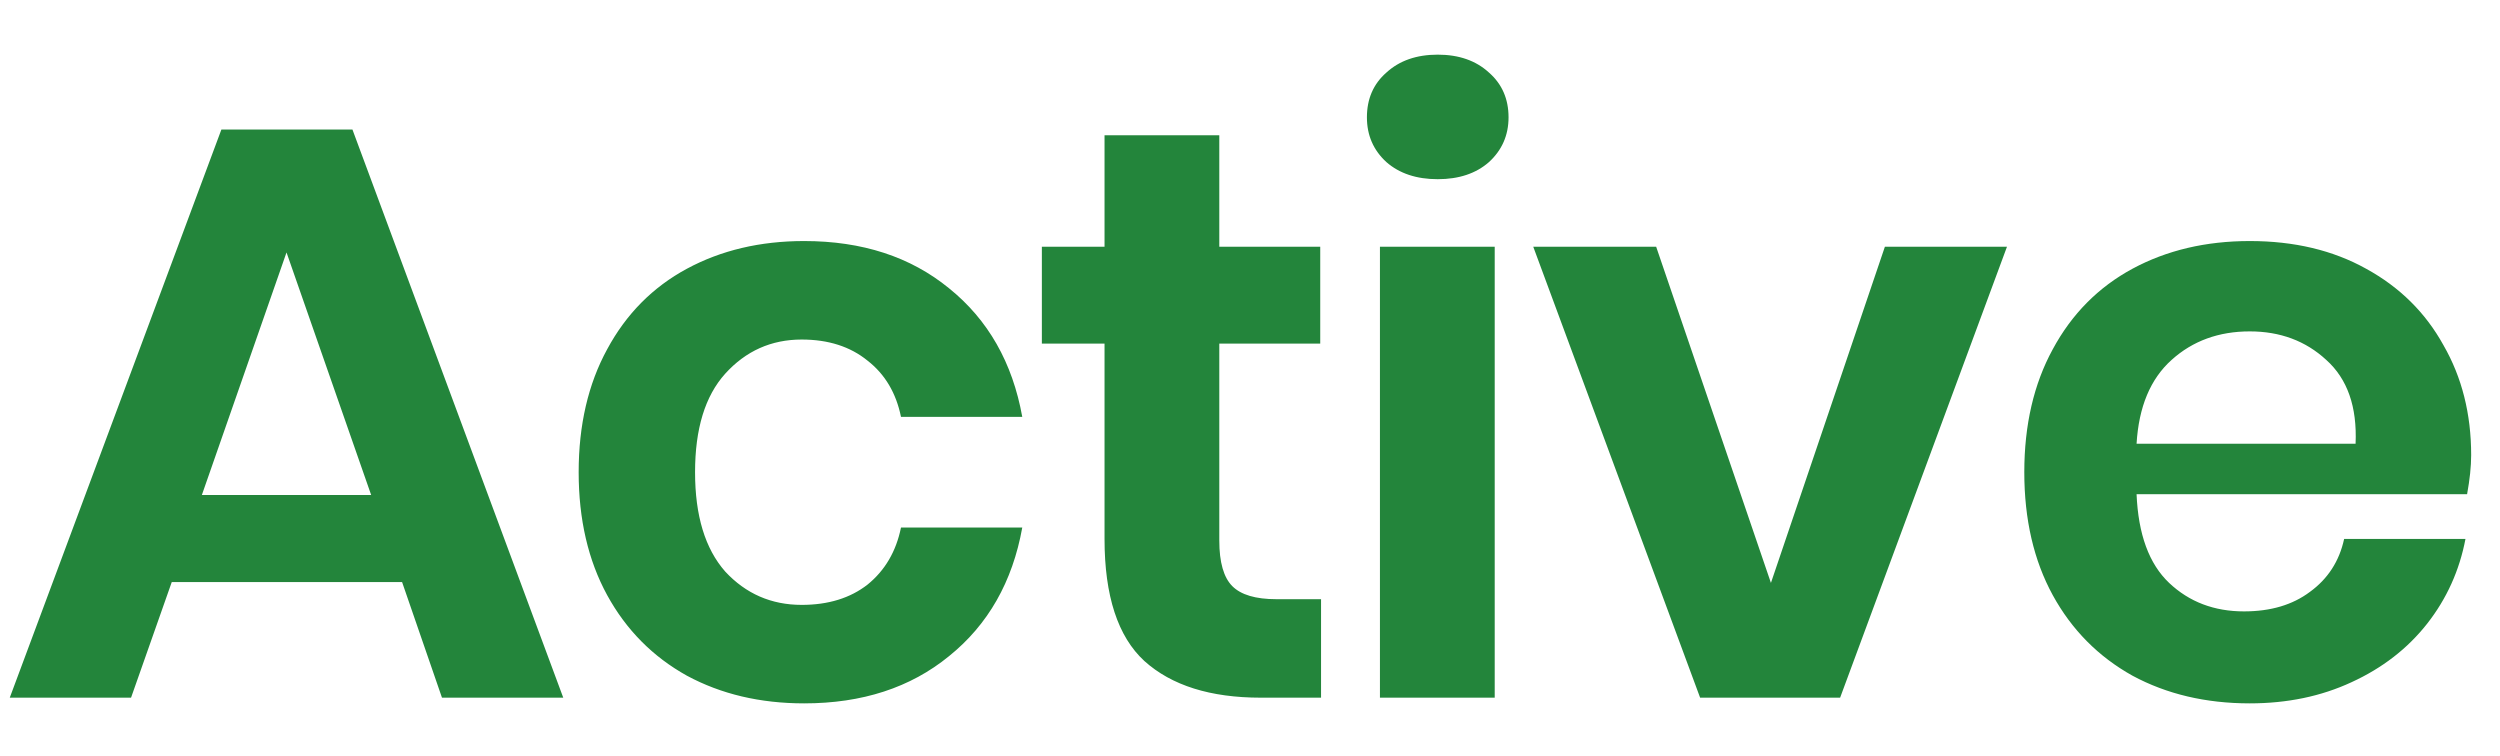 <svg width="43" height="13" viewBox="0 0 43 13" fill="none" xmlns="http://www.w3.org/2000/svg">
<path d="M6.916 10.012H2.954L2.254 12H0.168L3.808 2.228H6.062L9.688 12H7.602L6.916 10.012ZM6.384 8.514L4.928 4.342L3.472 8.514H6.384ZM13.831 4.146C14.83 4.146 15.661 4.417 16.323 4.958C16.995 5.499 17.415 6.237 17.583 7.17H15.497C15.413 6.759 15.222 6.437 14.923 6.204C14.625 5.961 14.247 5.84 13.789 5.84C13.267 5.84 12.828 6.036 12.473 6.428C12.128 6.811 11.955 7.375 11.955 8.122C11.955 8.869 12.128 9.438 12.473 9.83C12.828 10.213 13.267 10.404 13.789 10.404C14.247 10.404 14.625 10.287 14.923 10.054C15.222 9.811 15.413 9.485 15.497 9.074H17.583C17.415 10.007 16.995 10.745 16.323 11.286C15.661 11.827 14.83 12.098 13.831 12.098C13.075 12.098 12.403 11.939 11.815 11.622C11.227 11.295 10.77 10.833 10.443 10.236C10.117 9.639 9.953 8.934 9.953 8.122C9.953 7.31 10.117 6.605 10.443 6.008C10.77 5.401 11.227 4.939 11.815 4.622C12.403 4.305 13.075 4.146 13.831 4.146ZM22.722 10.306V12H21.686C20.818 12 20.151 11.79 19.684 11.37C19.227 10.95 18.998 10.25 18.998 9.27V5.91H17.92V4.244H18.998V2.326H20.972V4.244H22.708V5.91H20.972V9.298C20.972 9.671 21.047 9.933 21.196 10.082C21.345 10.231 21.597 10.306 21.952 10.306H22.722ZM23.511 2.018C23.511 1.701 23.622 1.444 23.846 1.248C24.07 1.043 24.364 0.94 24.729 0.94C25.093 0.94 25.387 1.043 25.61 1.248C25.834 1.444 25.947 1.701 25.947 2.018C25.947 2.326 25.834 2.583 25.61 2.788C25.387 2.984 25.093 3.082 24.729 3.082C24.364 3.082 24.07 2.984 23.846 2.788C23.622 2.583 23.511 2.326 23.511 2.018ZM25.709 4.244V12H23.735V4.244H25.709ZM30.46 10.026L32.42 4.244H34.52L31.65 12H29.242L26.372 4.244H28.486L30.46 10.026ZM42.504 7.828C42.504 8.024 42.48 8.248 42.434 8.5H36.749C36.778 9.191 36.964 9.699 37.309 10.026C37.655 10.353 38.084 10.516 38.597 10.516C39.055 10.516 39.433 10.404 39.731 10.18C40.039 9.956 40.236 9.653 40.319 9.27H42.406C42.303 9.811 42.084 10.297 41.748 10.726C41.411 11.155 40.977 11.491 40.446 11.734C39.923 11.977 39.34 12.098 38.696 12.098C37.94 12.098 37.267 11.939 36.679 11.622C36.092 11.295 35.634 10.833 35.307 10.236C34.981 9.639 34.818 8.934 34.818 8.122C34.818 7.31 34.981 6.605 35.307 6.008C35.634 5.401 36.092 4.939 36.679 4.622C37.267 4.305 37.94 4.146 38.696 4.146C39.461 4.146 40.128 4.305 40.697 4.622C41.276 4.939 41.719 5.378 42.028 5.938C42.345 6.489 42.504 7.119 42.504 7.828ZM40.516 7.632C40.544 6.997 40.376 6.517 40.011 6.19C39.657 5.863 39.218 5.7 38.696 5.7C38.163 5.7 37.715 5.863 37.352 6.19C36.987 6.517 36.787 6.997 36.749 7.632H40.516Z" fill="#23853B"/>
</svg>
